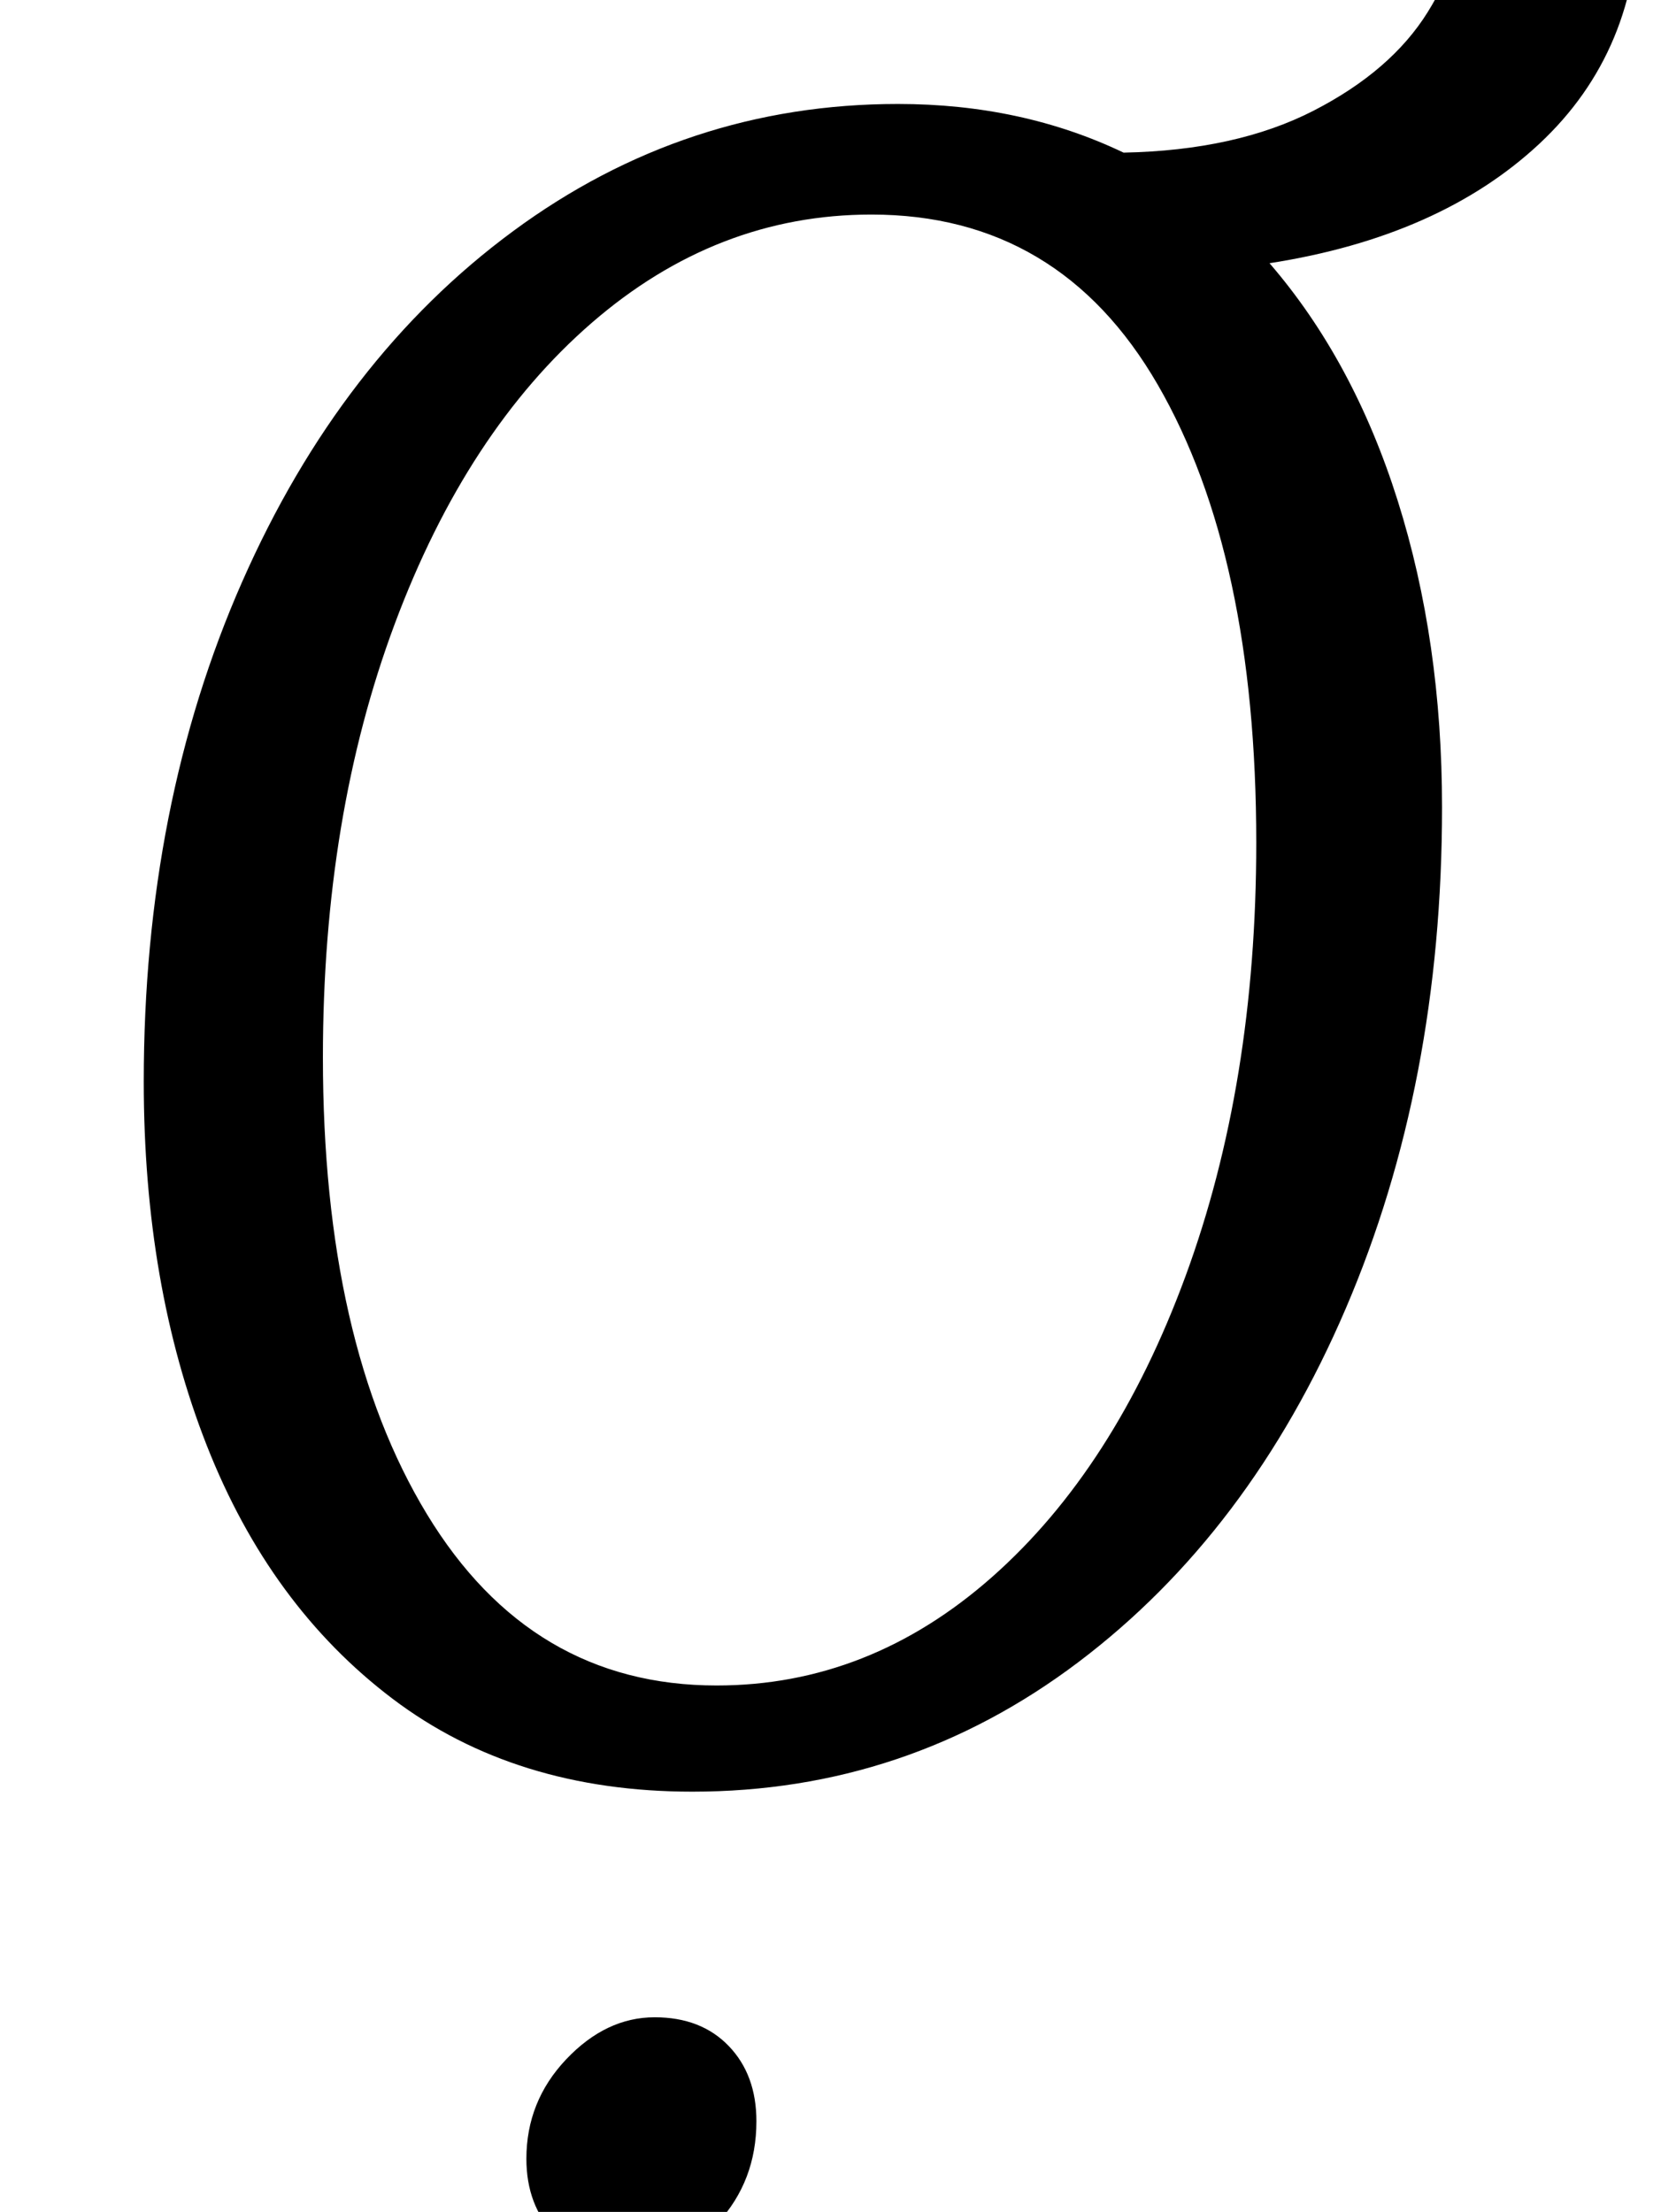 <?xml version="1.0" standalone="no"?>
<!DOCTYPE svg PUBLIC "-//W3C//DTD SVG 1.1//EN" "http://www.w3.org/Graphics/SVG/1.1/DTD/svg11.dtd" >
<svg xmlns="http://www.w3.org/2000/svg" xmlns:xlink="http://www.w3.org/1999/xlink" version="1.1" viewBox="-10 0 751 1000">
  <g transform="matrix(1 0 0 -1 0 800)">
   <path fill="currentColor"
d="M99.5 537q44.5 101 122.5 158.5t174 57.5q56 0 102 -22q51 1 86 19t51.5 44.5t16.5 52.5q0 14 -1 18h78q2 -16 2 -22q0 -66 -45 -108t-122 -54q38 -44 58 -107.5t20 -138.5q0 -125 -43.5 -226.5t-121 -160t-174.5 -58.5q-80 0 -135.5 42t-84 114.5t-28.5 164.5
q0 125 44.5 226zM183 115.5q47 -77.5 131 -77.5q69 0 124.5 49t87.5 136t32 196q0 130 -44.5 207t-129.5 77q-70 0 -126.5 -49t-89 -136t-32.5 -196q0 -129 47 -206.5zM241 -210.5q-13 13.5 -13 34.5q0 26 18 45t40 19q21 0 33.5 -13t12.5 -34q0 -27 -17.5 -46t-41.5 -19
q-19 0 -32 13.5z" />
  </g>

</svg>
